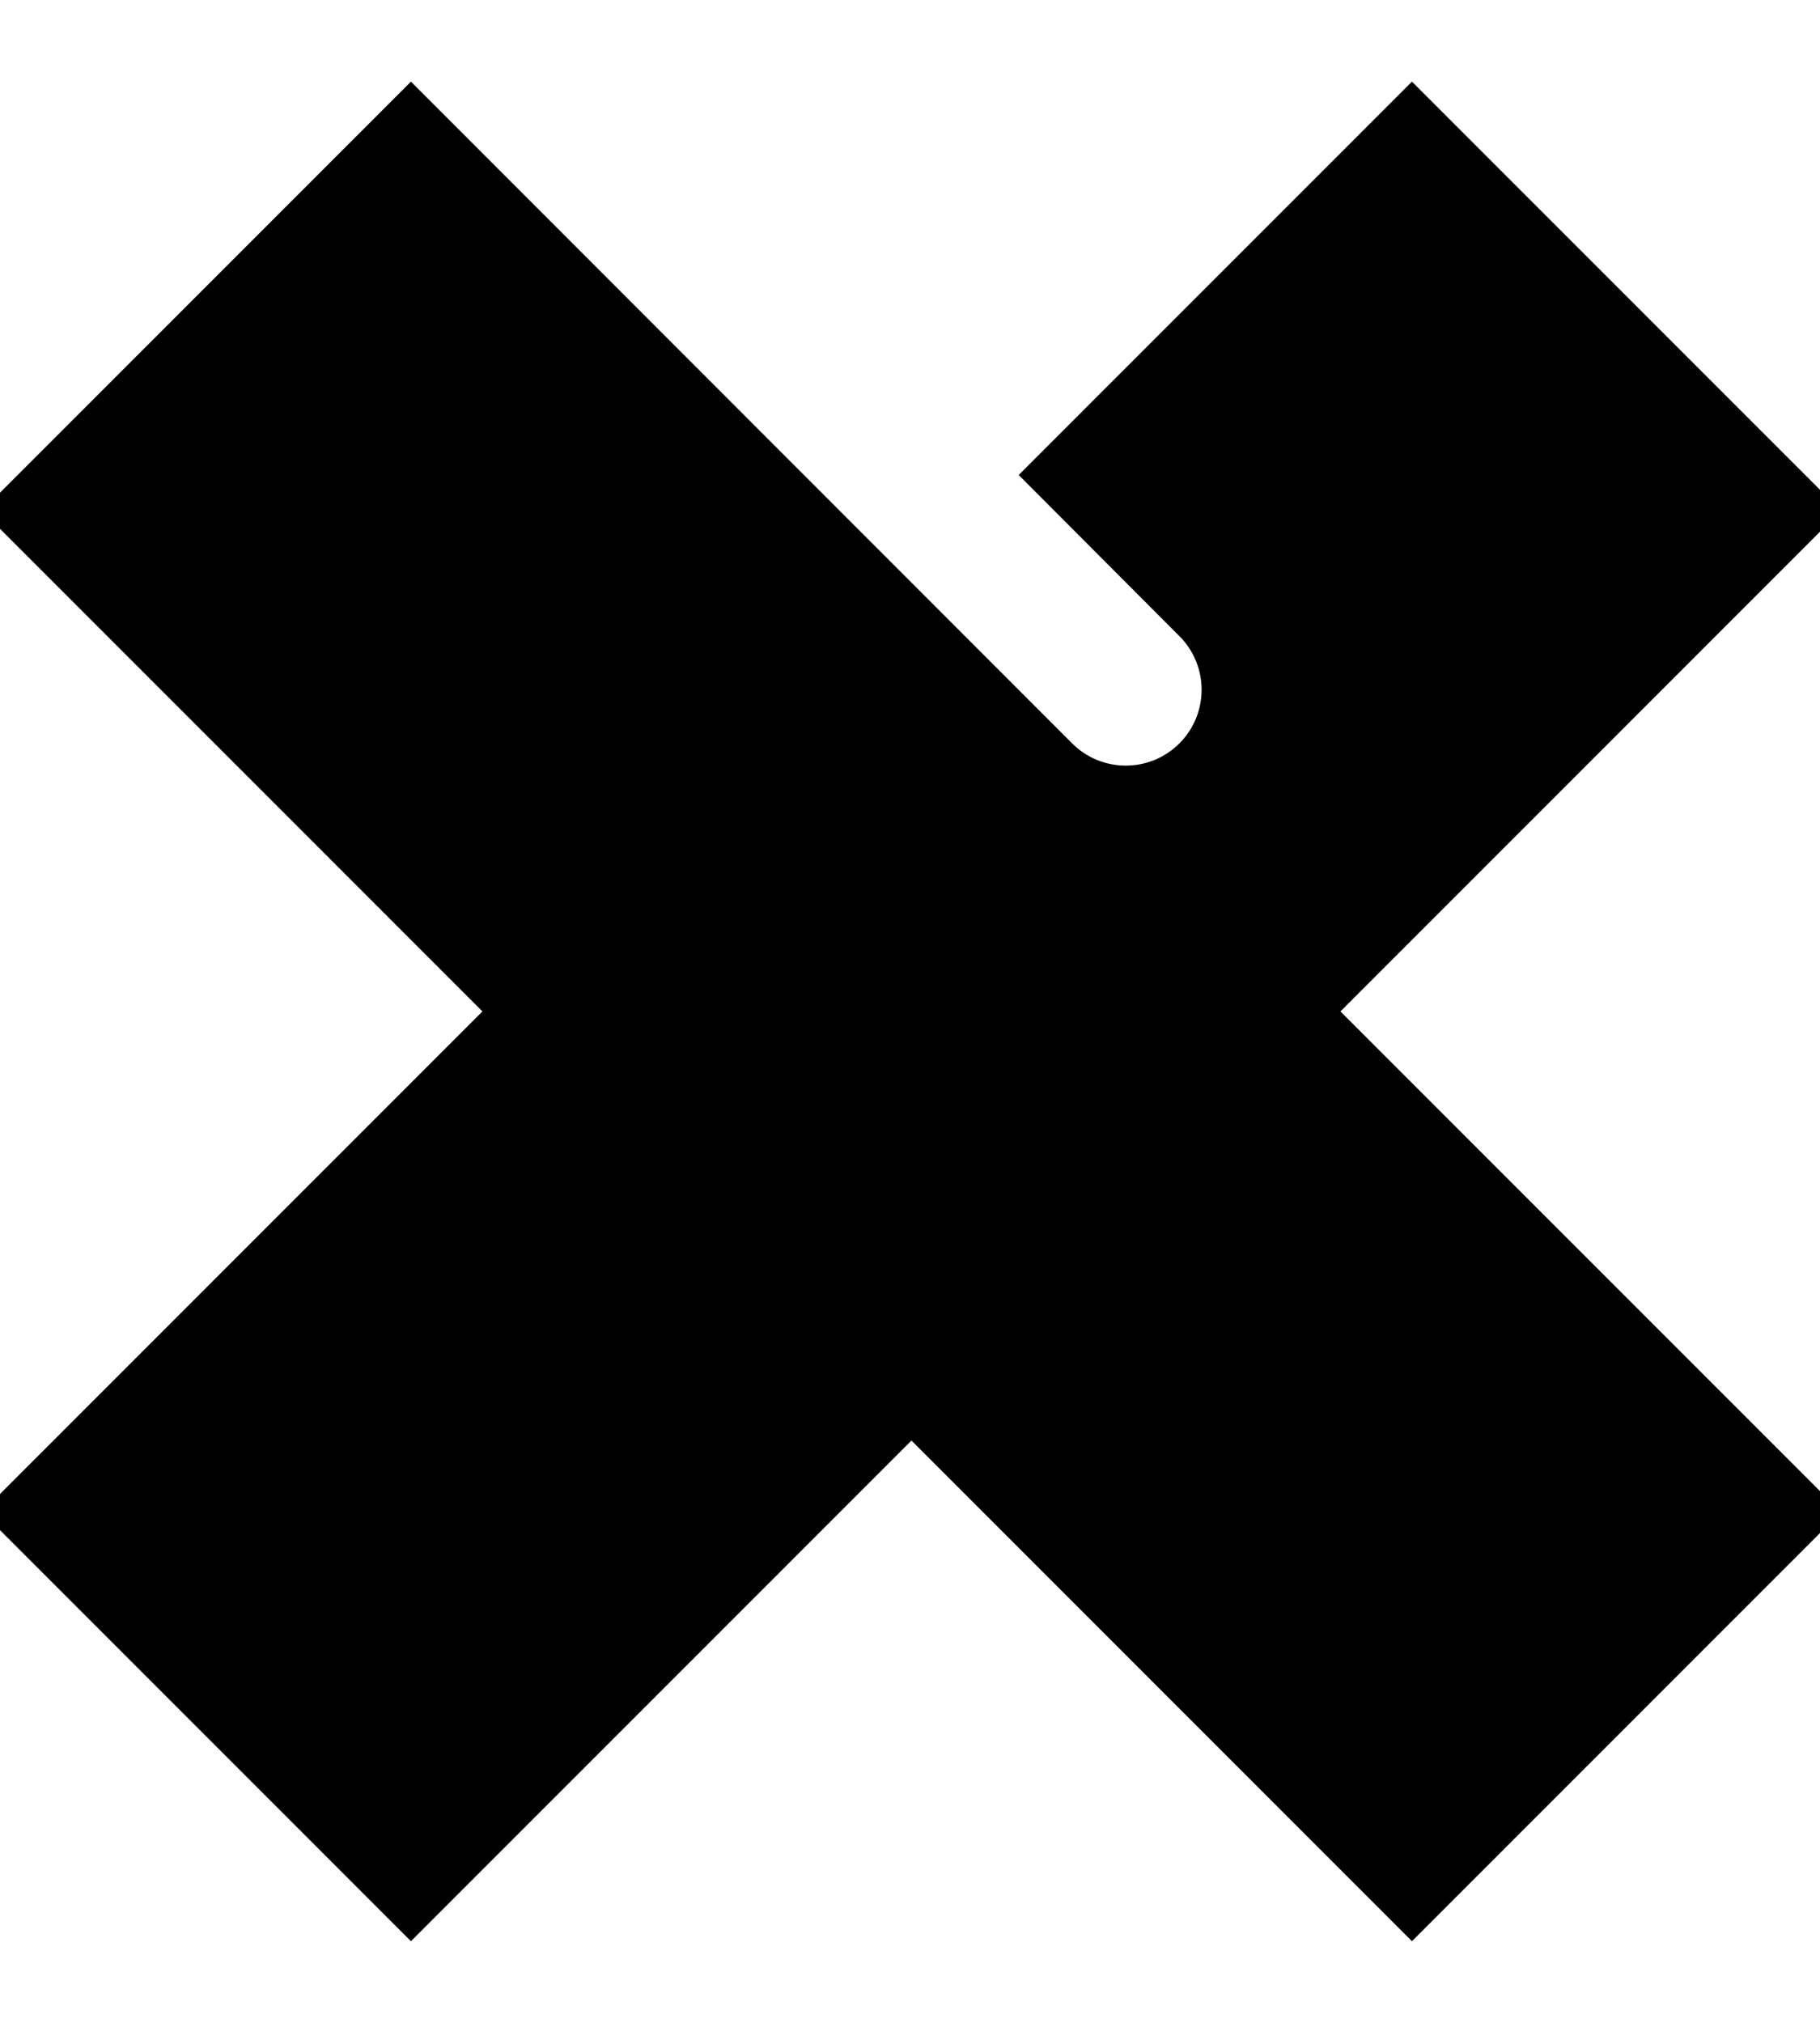 <svg xmlns="http://www.w3.org/2000/svg" viewBox="0 0 504 560"><!--! Font Awesome Pro 7.0.1 by @fontawesome - https://fontawesome.com License - https://fontawesome.com/license (Commercial License) Copyright 2025 Fonticons, Inc. --><path fill="currentColor" d="M509.8 141.4L371.2 280 509.8 418.6 391 537.4 252.4 398.8 113.8 537.4-5 418.6 133.6 280-5 141.4 113.8 22.6 296.9 205.8c8.2 8.2 21.5 8.2 29.7 0s8.2-21.5 0-29.7L282.1 131.5 391 22.6 509.8 141.4z"/></svg>